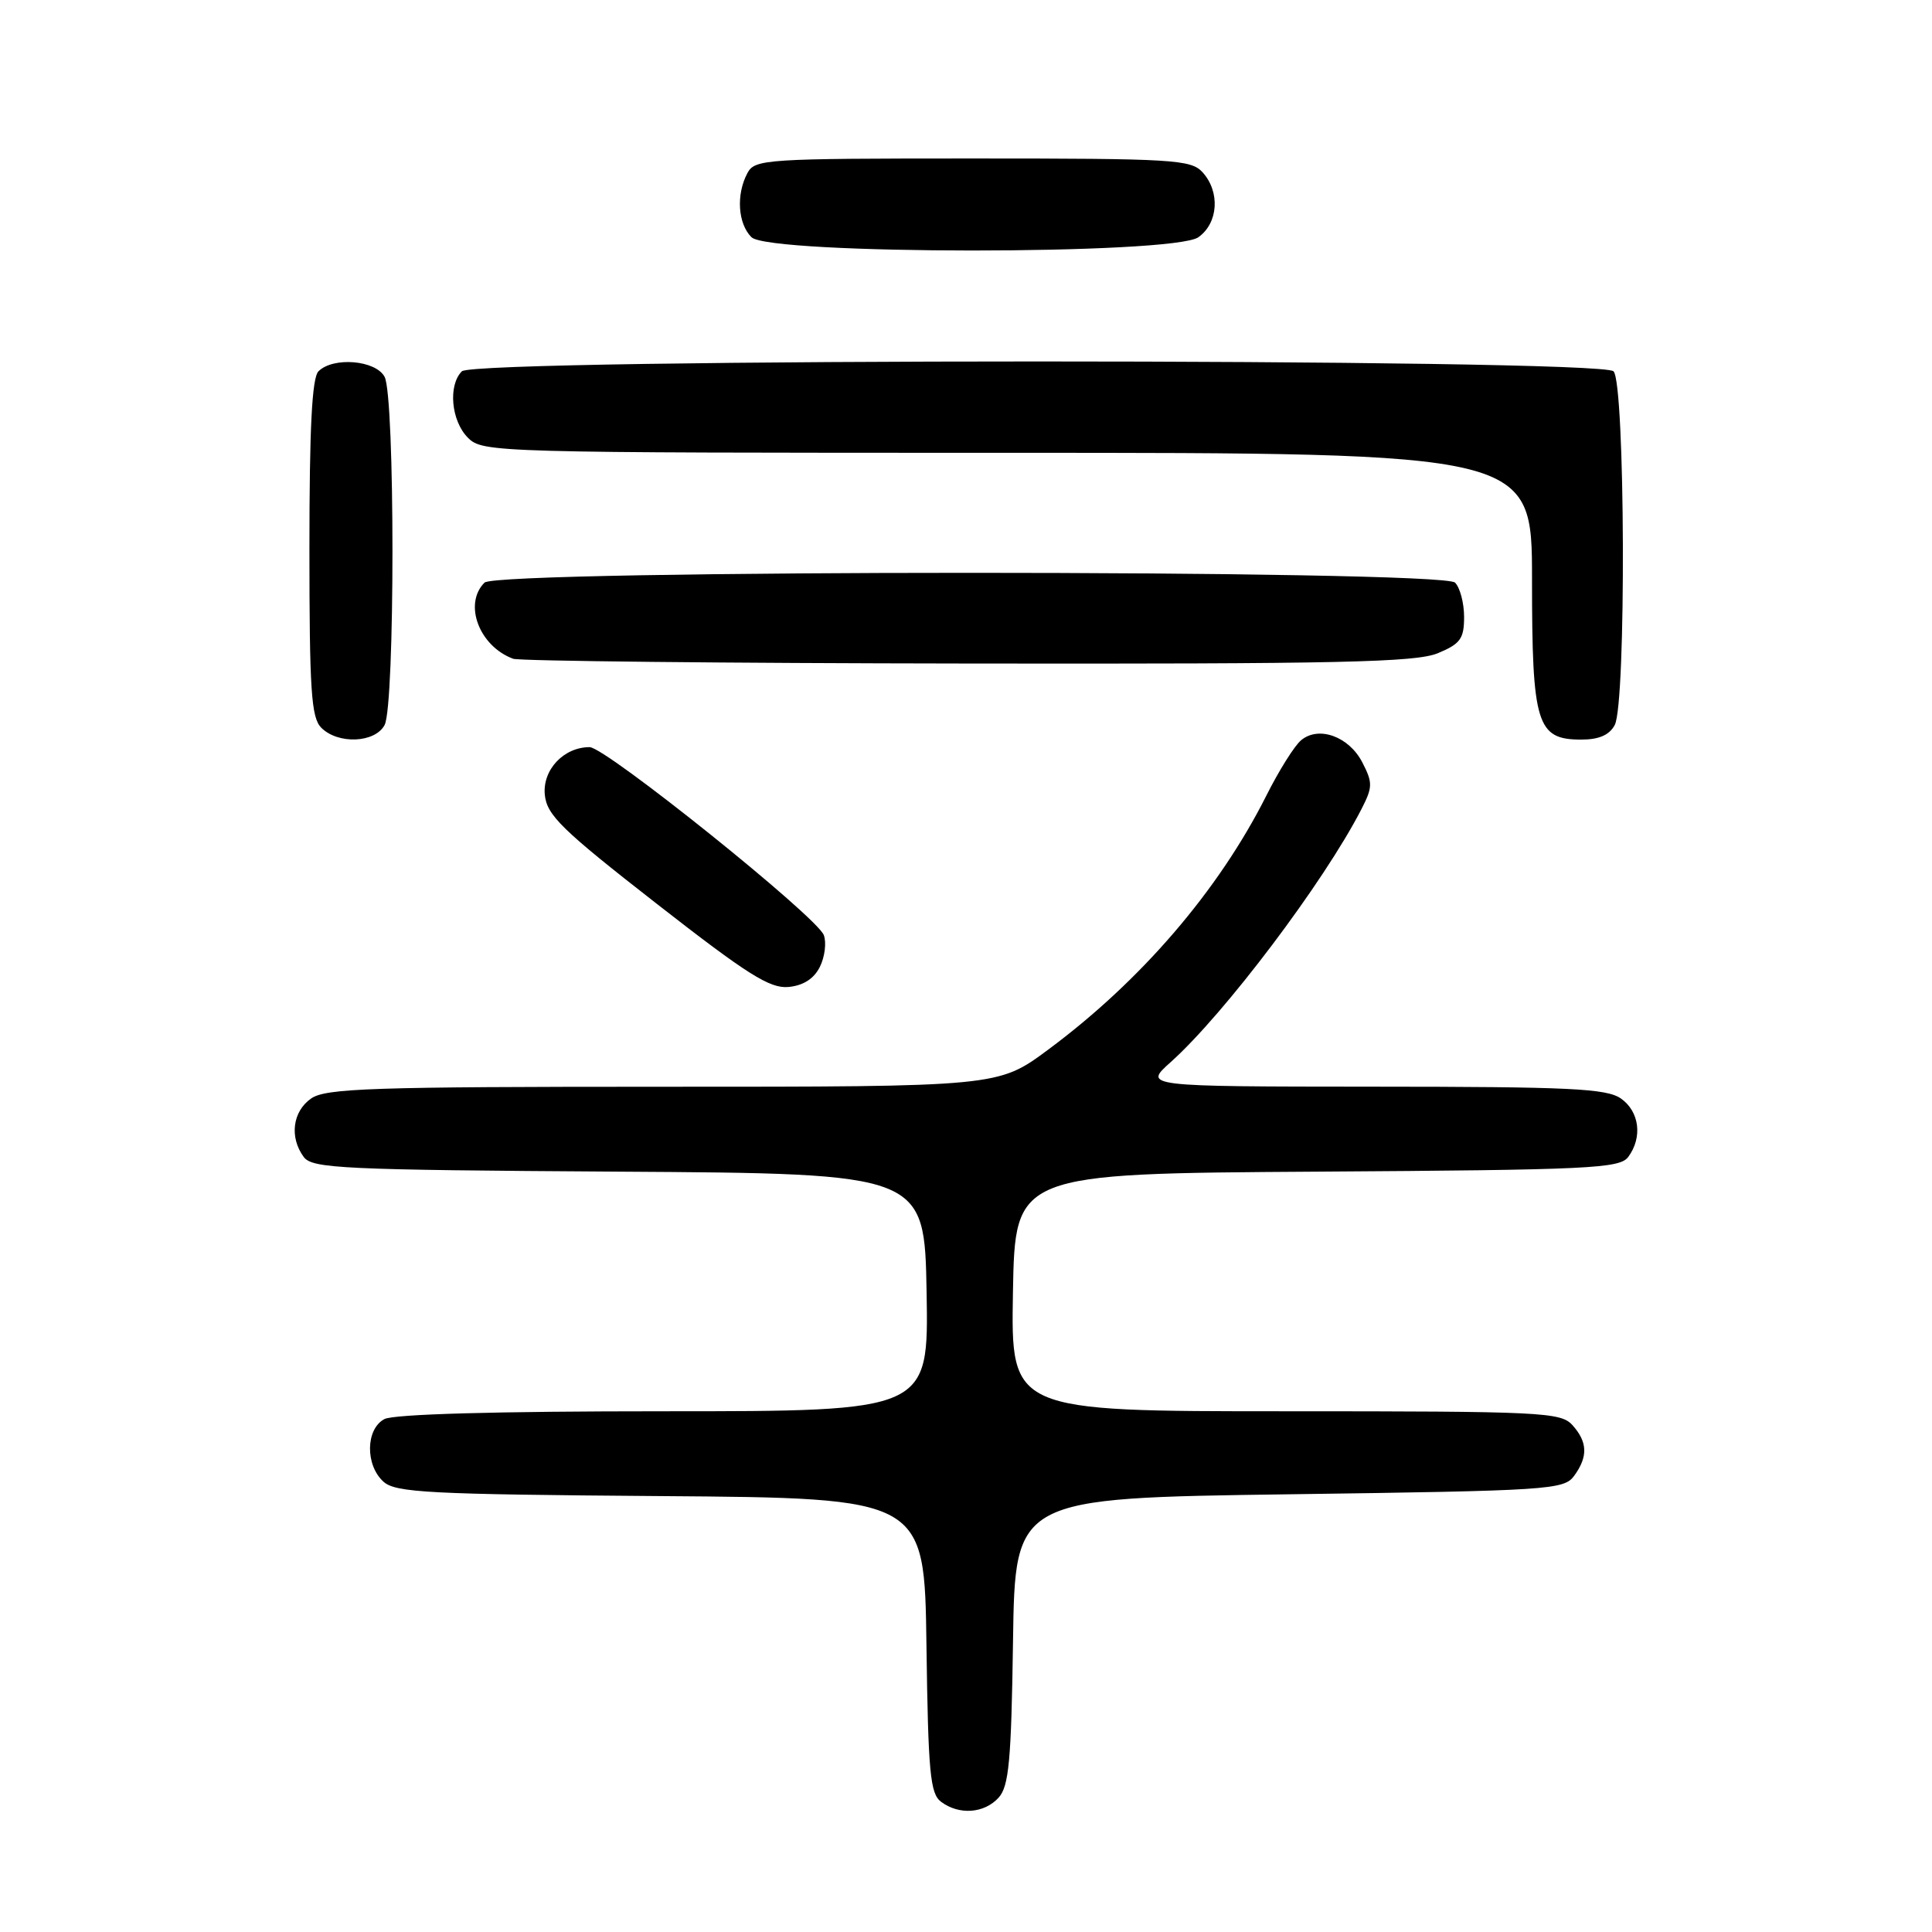 <?xml version="1.0" encoding="UTF-8" standalone="no"?>
<!DOCTYPE svg PUBLIC "-//W3C//DTD SVG 1.1//EN" "http://www.w3.org/Graphics/SVG/1.1/DTD/svg11.dtd" >
<svg xmlns="http://www.w3.org/2000/svg" xmlns:xlink="http://www.w3.org/1999/xlink" version="1.1" viewBox="0 0 256 256">
 <g >
 <path fill="currentColor"
d=" M 132.32 238.20 C 133.69 236.69 134.00 233.31 134.23 217.45 C 134.50 198.50 134.50 198.50 170.83 198.00 C 205.33 197.53 207.23 197.40 208.58 195.56 C 210.44 193.01 210.37 191.07 208.35 188.83 C 206.80 187.12 204.28 187.00 170.32 187.00 C 133.95 187.00 133.95 187.00 134.22 171.25 C 134.50 155.50 134.50 155.50 174.50 155.25 C 210.69 155.02 214.62 154.83 215.75 153.30 C 217.67 150.71 217.24 147.28 214.78 145.56 C 212.88 144.23 208.02 144.00 182.03 143.99 C 151.50 143.97 151.50 143.97 155.12 140.74 C 162.25 134.35 175.41 116.91 180.38 107.25 C 181.90 104.29 181.91 103.73 180.51 101.01 C 178.74 97.59 174.74 96.14 172.41 98.08 C 171.54 98.79 169.46 102.11 167.79 105.44 C 161.46 118.01 151.18 129.97 138.88 139.09 C 132.26 144.00 132.26 144.00 87.85 144.00 C 49.28 144.00 43.15 144.20 41.22 145.56 C 38.76 147.28 38.33 150.71 40.25 153.31 C 41.38 154.83 45.34 155.02 82.00 155.25 C 122.50 155.50 122.50 155.50 122.78 171.25 C 123.05 187.00 123.05 187.00 87.96 187.00 C 65.68 187.00 52.16 187.38 50.93 188.04 C 48.45 189.36 48.38 194.13 50.81 196.33 C 52.41 197.78 56.81 198.01 87.56 198.24 C 122.50 198.50 122.50 198.50 122.76 218.00 C 122.99 234.90 123.25 237.67 124.70 238.75 C 127.10 240.54 130.42 240.29 132.32 238.20 Z  M 108.64 128.11 C 109.29 126.79 109.53 124.90 109.16 123.91 C 108.26 121.48 80.25 99.00 78.13 99.00 C 74.69 99.00 71.87 102.01 72.19 105.31 C 72.46 108.02 74.43 109.94 87.00 119.74 C 99.02 129.12 102.01 131.01 104.48 130.78 C 106.45 130.59 107.85 129.69 108.64 128.11 Z  M 50.96 96.07 C 52.35 93.48 52.35 52.52 50.96 49.93 C 49.78 47.72 44.15 47.25 42.20 49.20 C 41.34 50.06 41.00 56.67 41.00 72.63 C 41.00 91.50 41.24 95.09 42.57 96.43 C 44.80 98.66 49.69 98.45 50.96 96.07 Z  M 213.96 96.07 C 215.50 93.20 215.35 50.75 213.80 49.20 C 212.06 47.46 62.94 47.46 61.20 49.20 C 59.35 51.05 59.78 55.78 62.00 58.00 C 63.96 59.96 65.33 60.00 133.50 60.00 C 203.00 60.00 203.00 60.00 203.00 76.78 C 203.00 95.99 203.62 98.00 209.52 98.00 C 211.87 98.00 213.25 97.40 213.96 96.07 Z  M 190.53 86.55 C 193.51 85.31 194.00 84.63 194.00 81.75 C 194.00 79.91 193.46 77.86 192.80 77.20 C 191.07 75.47 65.93 75.47 64.20 77.20 C 61.38 80.02 63.49 85.63 68.00 87.29 C 68.83 87.59 95.95 87.88 128.28 87.92 C 177.48 87.99 187.63 87.76 190.53 86.55 Z  M 158.78 31.44 C 161.43 29.58 161.71 25.44 159.35 22.83 C 157.81 21.14 155.52 21.00 128.88 21.00 C 101.42 21.00 100.02 21.09 99.04 22.93 C 97.52 25.76 97.77 29.63 99.57 31.43 C 101.91 33.77 155.43 33.79 158.78 31.44 Z "/>
</g>
</svg>